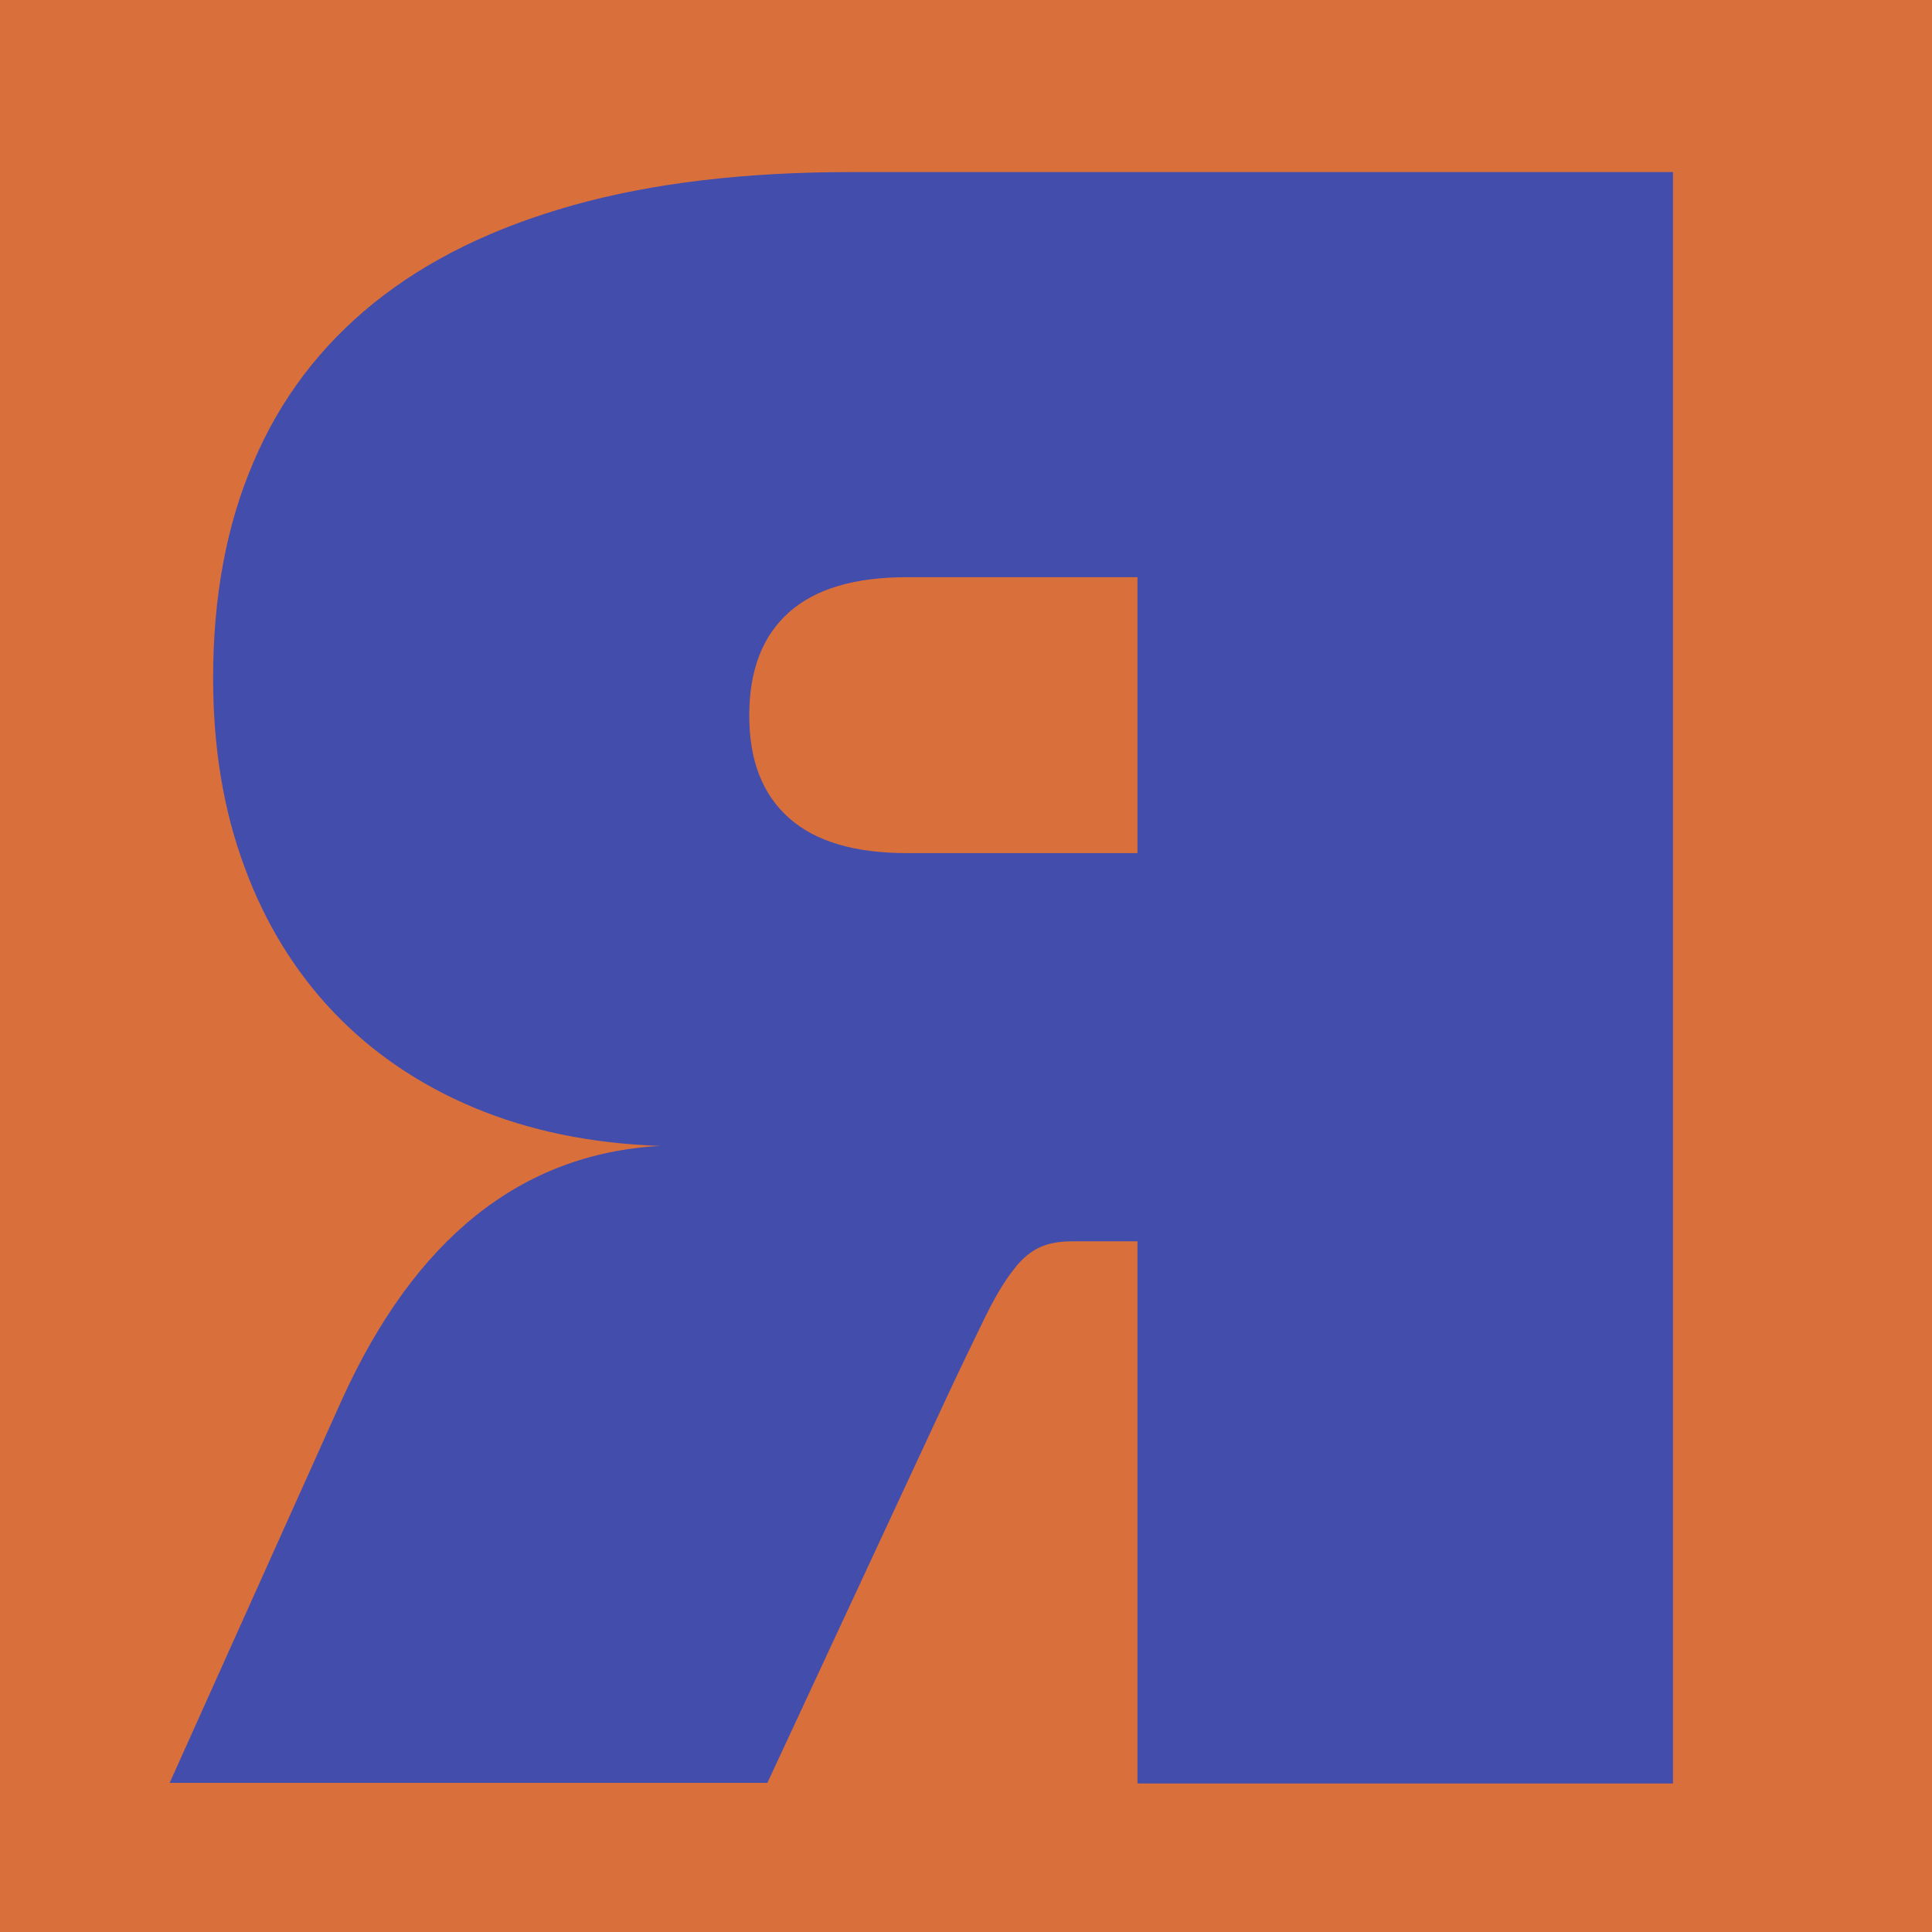 <?xml version="1.0" encoding="UTF-8"?>
<svg id="Capa_2" data-name="Capa 2" xmlns="http://www.w3.org/2000/svg" viewBox="0 0 32 32">
  <defs>
    <style>
      .cls-1 {
        fill: #d9703c;
      }

      .cls-1, .cls-2 {
        stroke-width: 0px;
      }

      .cls-2 {
        fill: #434dac;
      }
    </style>
  </defs>
  <g id="Capa_1-2" data-name="Capa 1">
    <rect class="cls-1" width="32" height="32"/>
    <path class="cls-2" d="m18.84,29.53v-8.97s-1.07,0-1.07,0c-.22,0-.4.03-.55.1-.15.07-.3.19-.44.38-.15.19-.31.46-.48.81s-.39.8-.65,1.36l-2.94,6.32H2.81s2.85-6.34,2.85-6.34c1.21-2.67,2.96-4.08,5.27-4.21-1.14-.04-2.16-.25-3.07-.63-.91-.38-1.69-.91-2.33-1.58-.64-.67-1.14-1.48-1.48-2.41-.35-.94-.52-1.98-.52-3.13,0-1.34.22-2.54.67-3.58.44-1.04,1.11-1.92,1.99-2.63.88-.71,1.98-1.25,3.3-1.62,1.32-.37,2.85-.55,4.61-.55h13.61v26.69h-8.86Zm0-15.4v-4.57s-3.82,0-3.82,0c-.86,0-1.51.19-1.95.58-.44.39-.66.96-.66,1.71s.22,1.31.66,1.7c.44.39,1.09.58,1.95.58h3.82Z"/>
  </g>
</svg>
